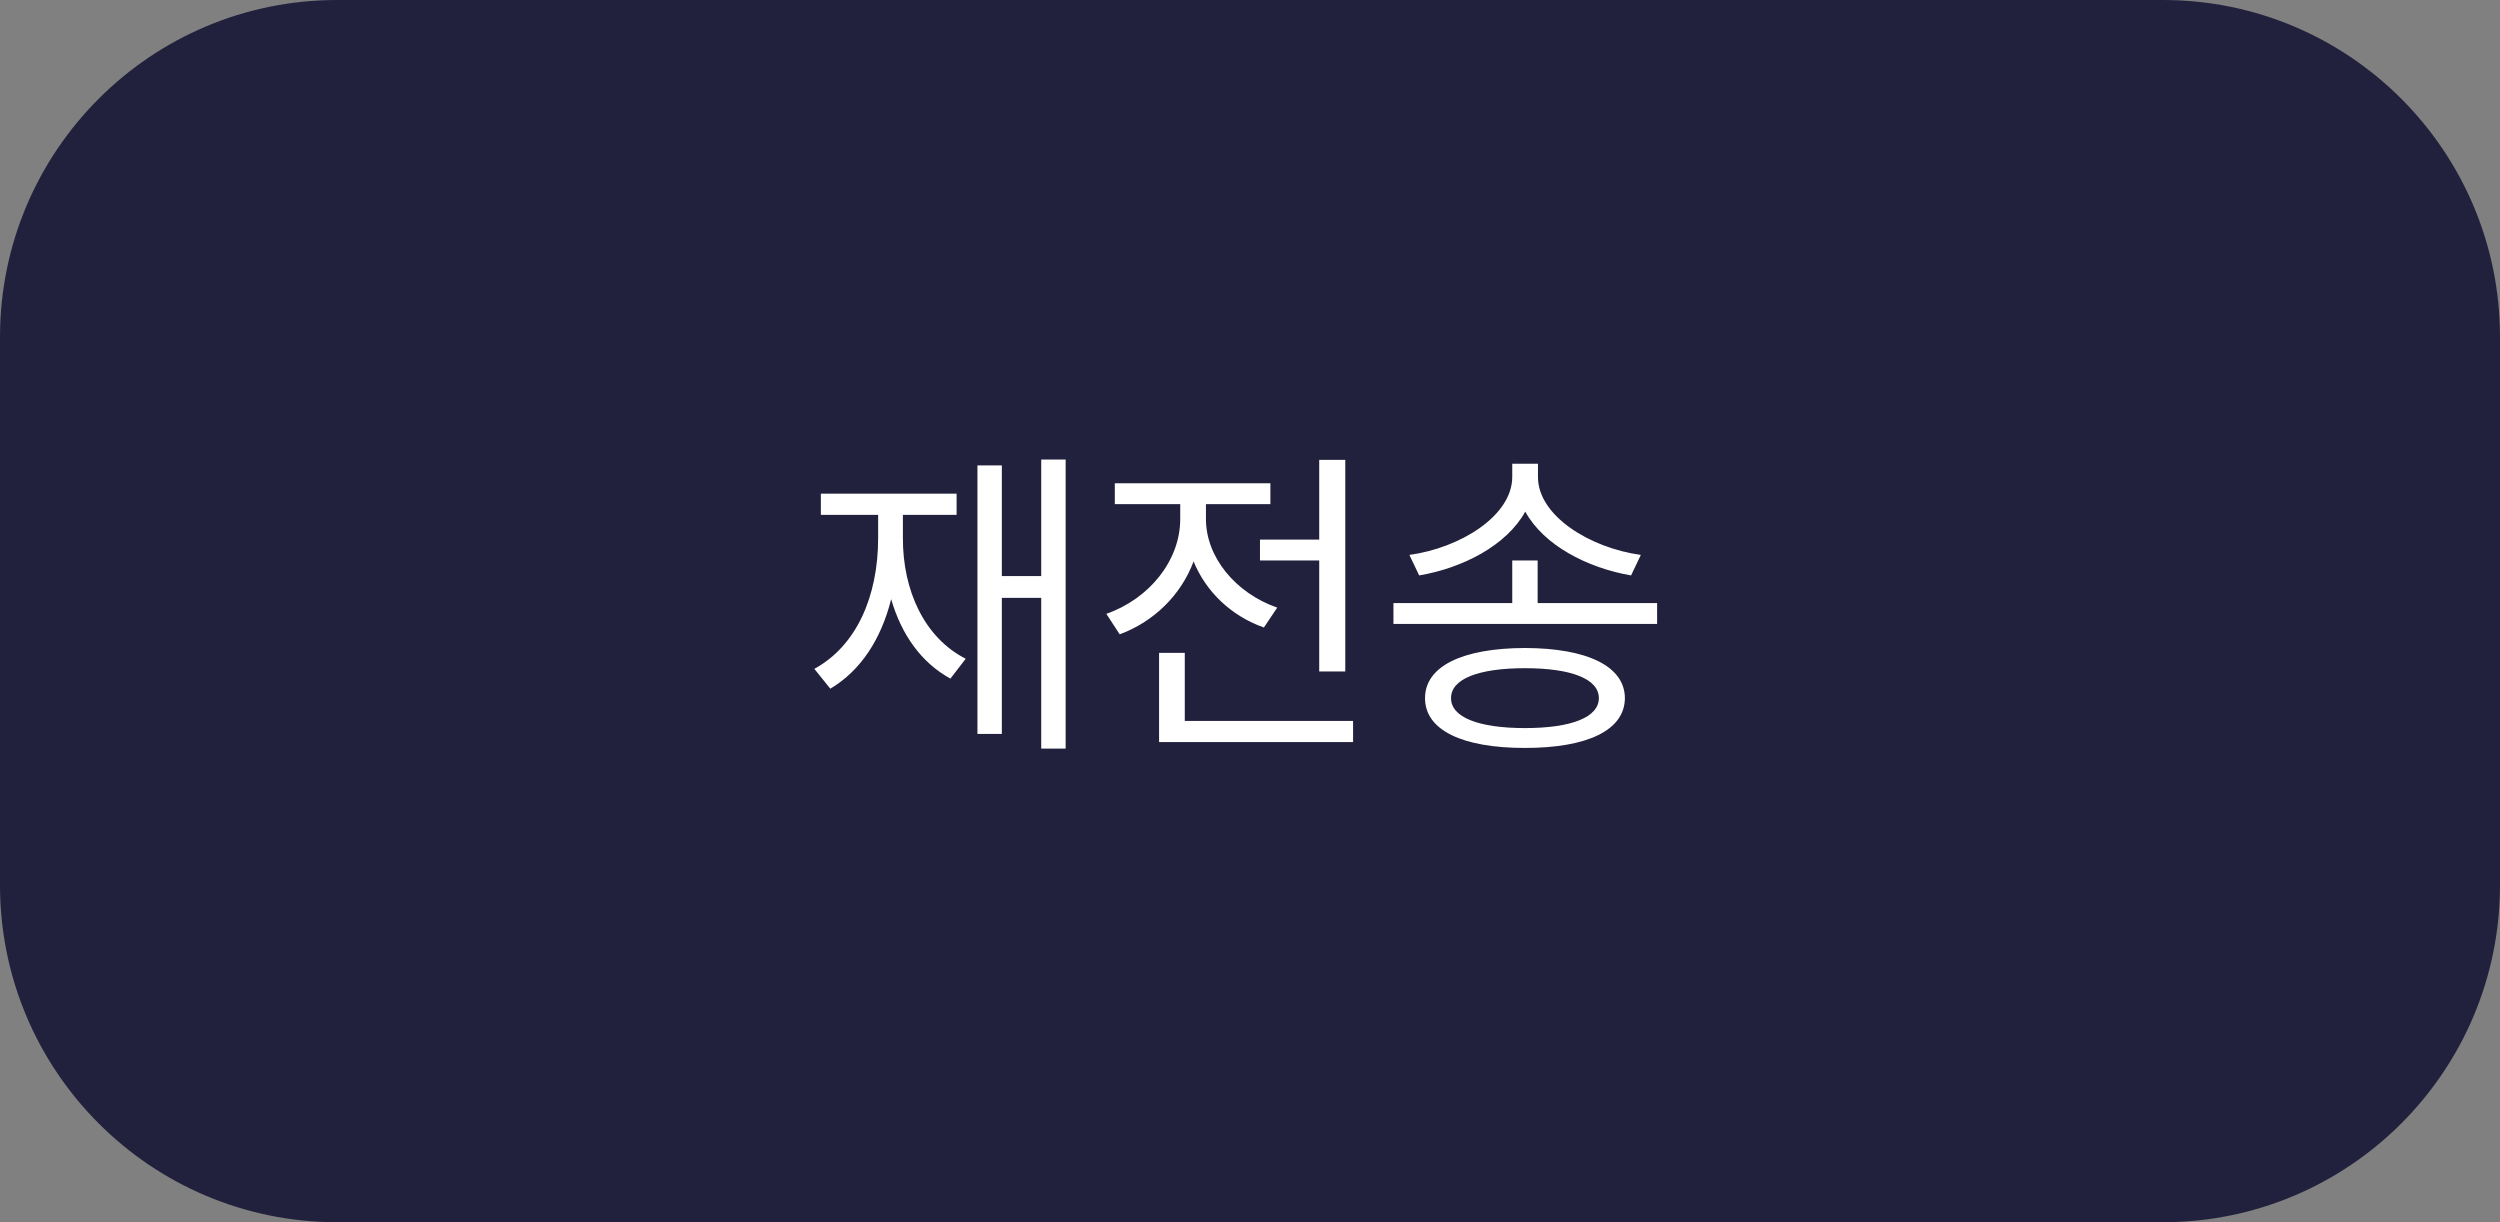 <svg width="90" height="44" viewBox="0 0 90 44" fill="none" xmlns="http://www.w3.org/2000/svg">
<rect x="0" y="0" width="90" height="44" fill="#808080" stroke="none"/>
<path d="M77.864 0H12.136C5.433 0 0 5.433 0 12.136V31.864C0 38.566 5.433 44 12.136 44H77.864C84.567 44 90 38.566 90 31.864V12.136C90 5.433 84.567 0 77.864 0Z" fill="#21213D"/>
<path d="M38.363 16.543V26.949H37.484V21.523H36.066V26.422H35.188V16.754H36.066V20.738H37.484V16.543H38.363ZM32.504 19.367C32.498 21.254 33.277 22.959 34.766 23.715L34.215 24.43C33.172 23.861 32.451 22.848 32.082 21.57C31.719 23.018 30.98 24.148 29.891 24.793L29.316 24.078C30.816 23.264 31.613 21.494 31.613 19.367V18.535H29.551V17.773H34.438V18.535H32.504V19.367ZM48.43 16.555V24.172H47.492V20.176H45.359V19.426H47.492V16.555H48.43ZM48.711 25.953V26.715H41.727V23.504H42.652V25.953H48.711ZM43.414 18.676C43.408 20.035 44.457 21.342 45.98 21.875L45.5 22.59C44.322 22.174 43.414 21.301 42.969 20.211C42.518 21.418 41.545 22.379 40.309 22.836L39.828 22.098C41.375 21.559 42.488 20.176 42.488 18.688V18.148H40.133V17.398H45.734V18.148H43.414V18.676ZM55.355 20.176V21.711H59.656V22.461H50.164V21.711H54.441V20.176H55.355ZM55.367 17.176C55.367 18.564 57.23 19.725 59.07 19.977L58.719 20.715C57.148 20.445 55.572 19.631 54.91 18.418C54.242 19.631 52.66 20.451 51.09 20.715L50.738 19.977C52.572 19.725 54.435 18.57 54.441 17.176V16.695H55.367V17.176ZM54.898 23.328C57.143 23.334 58.49 23.984 58.496 25.133C58.49 26.287 57.148 26.926 54.898 26.926C52.643 26.926 51.301 26.287 51.301 25.133C51.301 23.984 52.648 23.334 54.898 23.328ZM54.898 24.055C53.228 24.055 52.232 24.441 52.238 25.133C52.232 25.818 53.223 26.211 54.898 26.211C56.58 26.211 57.559 25.818 57.559 25.133C57.559 24.441 56.568 24.055 54.898 24.055Z" fill="white"/>
</svg>
